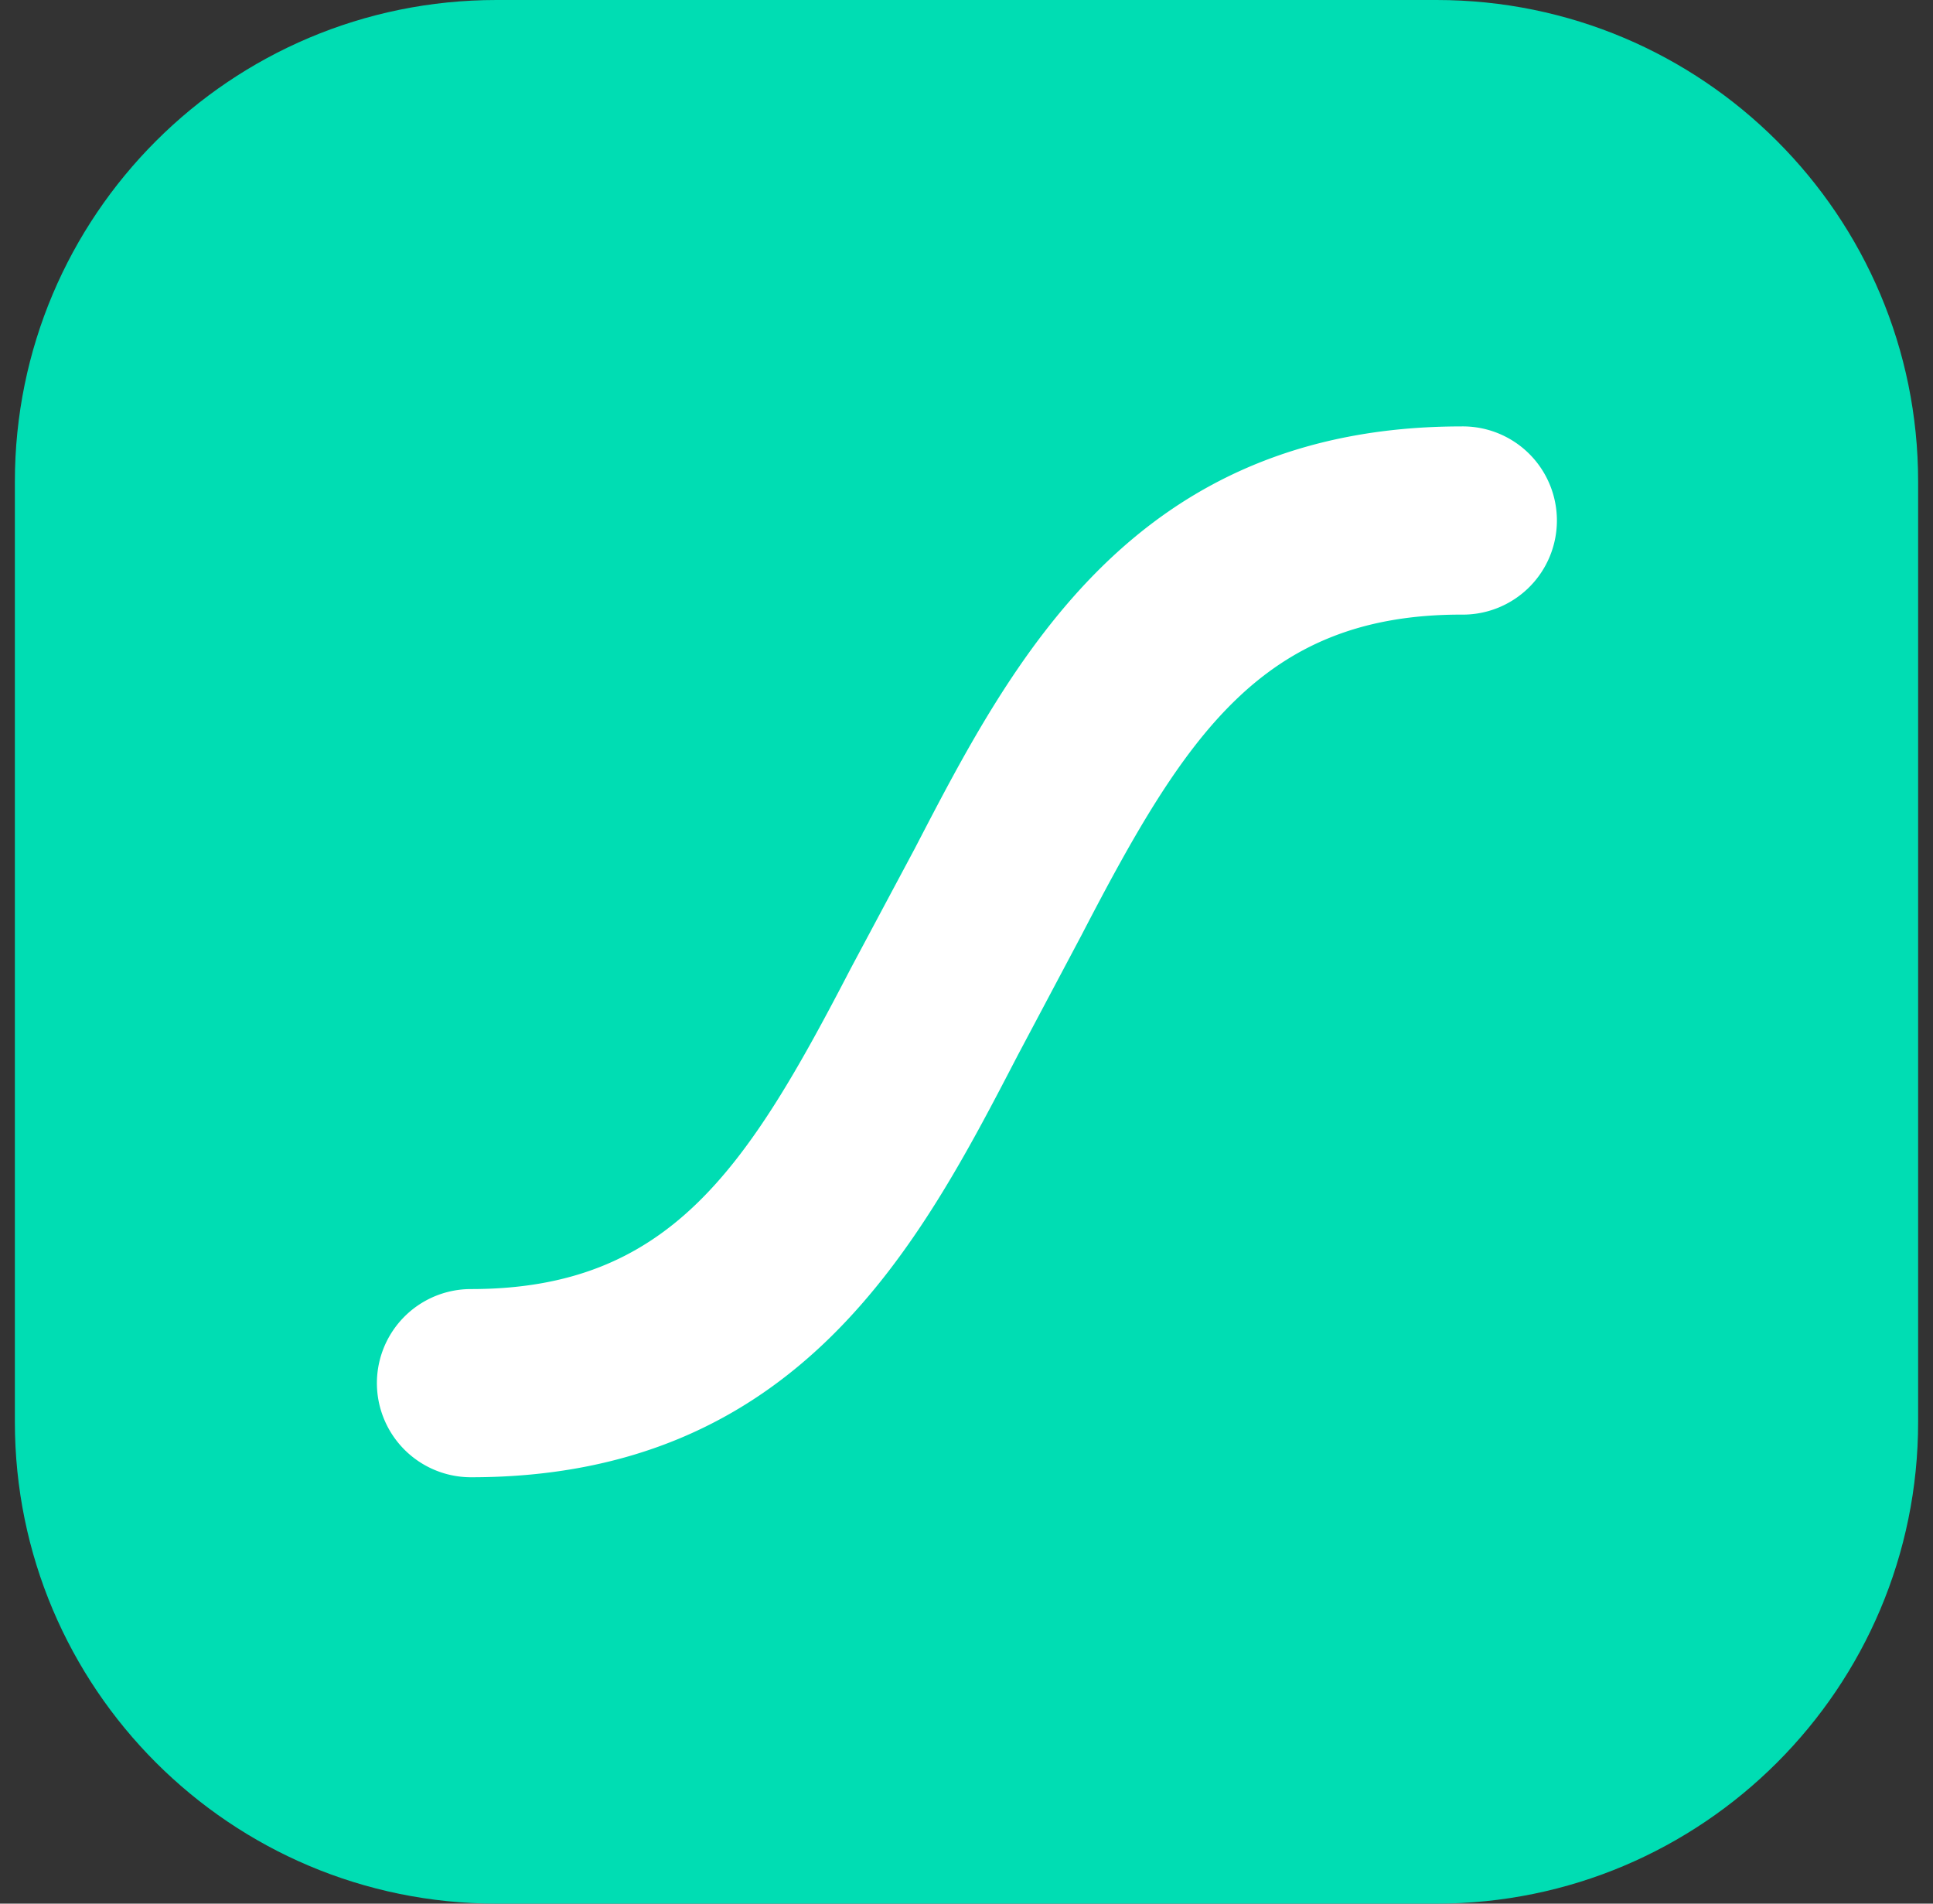 <svg xmlns="http://www.w3.org/2000/svg" fill="none" viewBox="0 0 65 64"><rect x="0" y="0" width="65" height="64" fill="#333333" stroke="none"/><g clip-path="url(#a)"><path fill="#00DDB3" d="M48.305 0h-31.61C7.75 0 .5 7.25.5 16.195v31.61C.5 56.75 7.75 64 16.695 64h31.61C57.25 64 64.5 56.75 64.5 47.805v-31.61C64.5 7.25 57.25 0 48.305 0Z"/><path fill="#fff" d="M49.146 14.336c-11.032 0-15.102 7.865-18.382 14.186l-2.158 4.04c-3.478 6.703-6.074 10.776-12.765 10.776a3.162 3.162 0 0 0-2.925 4.375 3.164 3.164 0 0 0 2.925 1.952c11.033 0 15.101-7.866 18.382-14.186l2.145-4.04c3.478-6.704 6.074-10.776 12.765-10.776a3.164 3.164 0 1 0 0-6.327h.013Z"/></g><defs><clipPath id="a"><path fill="#fff" d="M.5 0h64v64H.5z"/></clipPath></defs></svg>